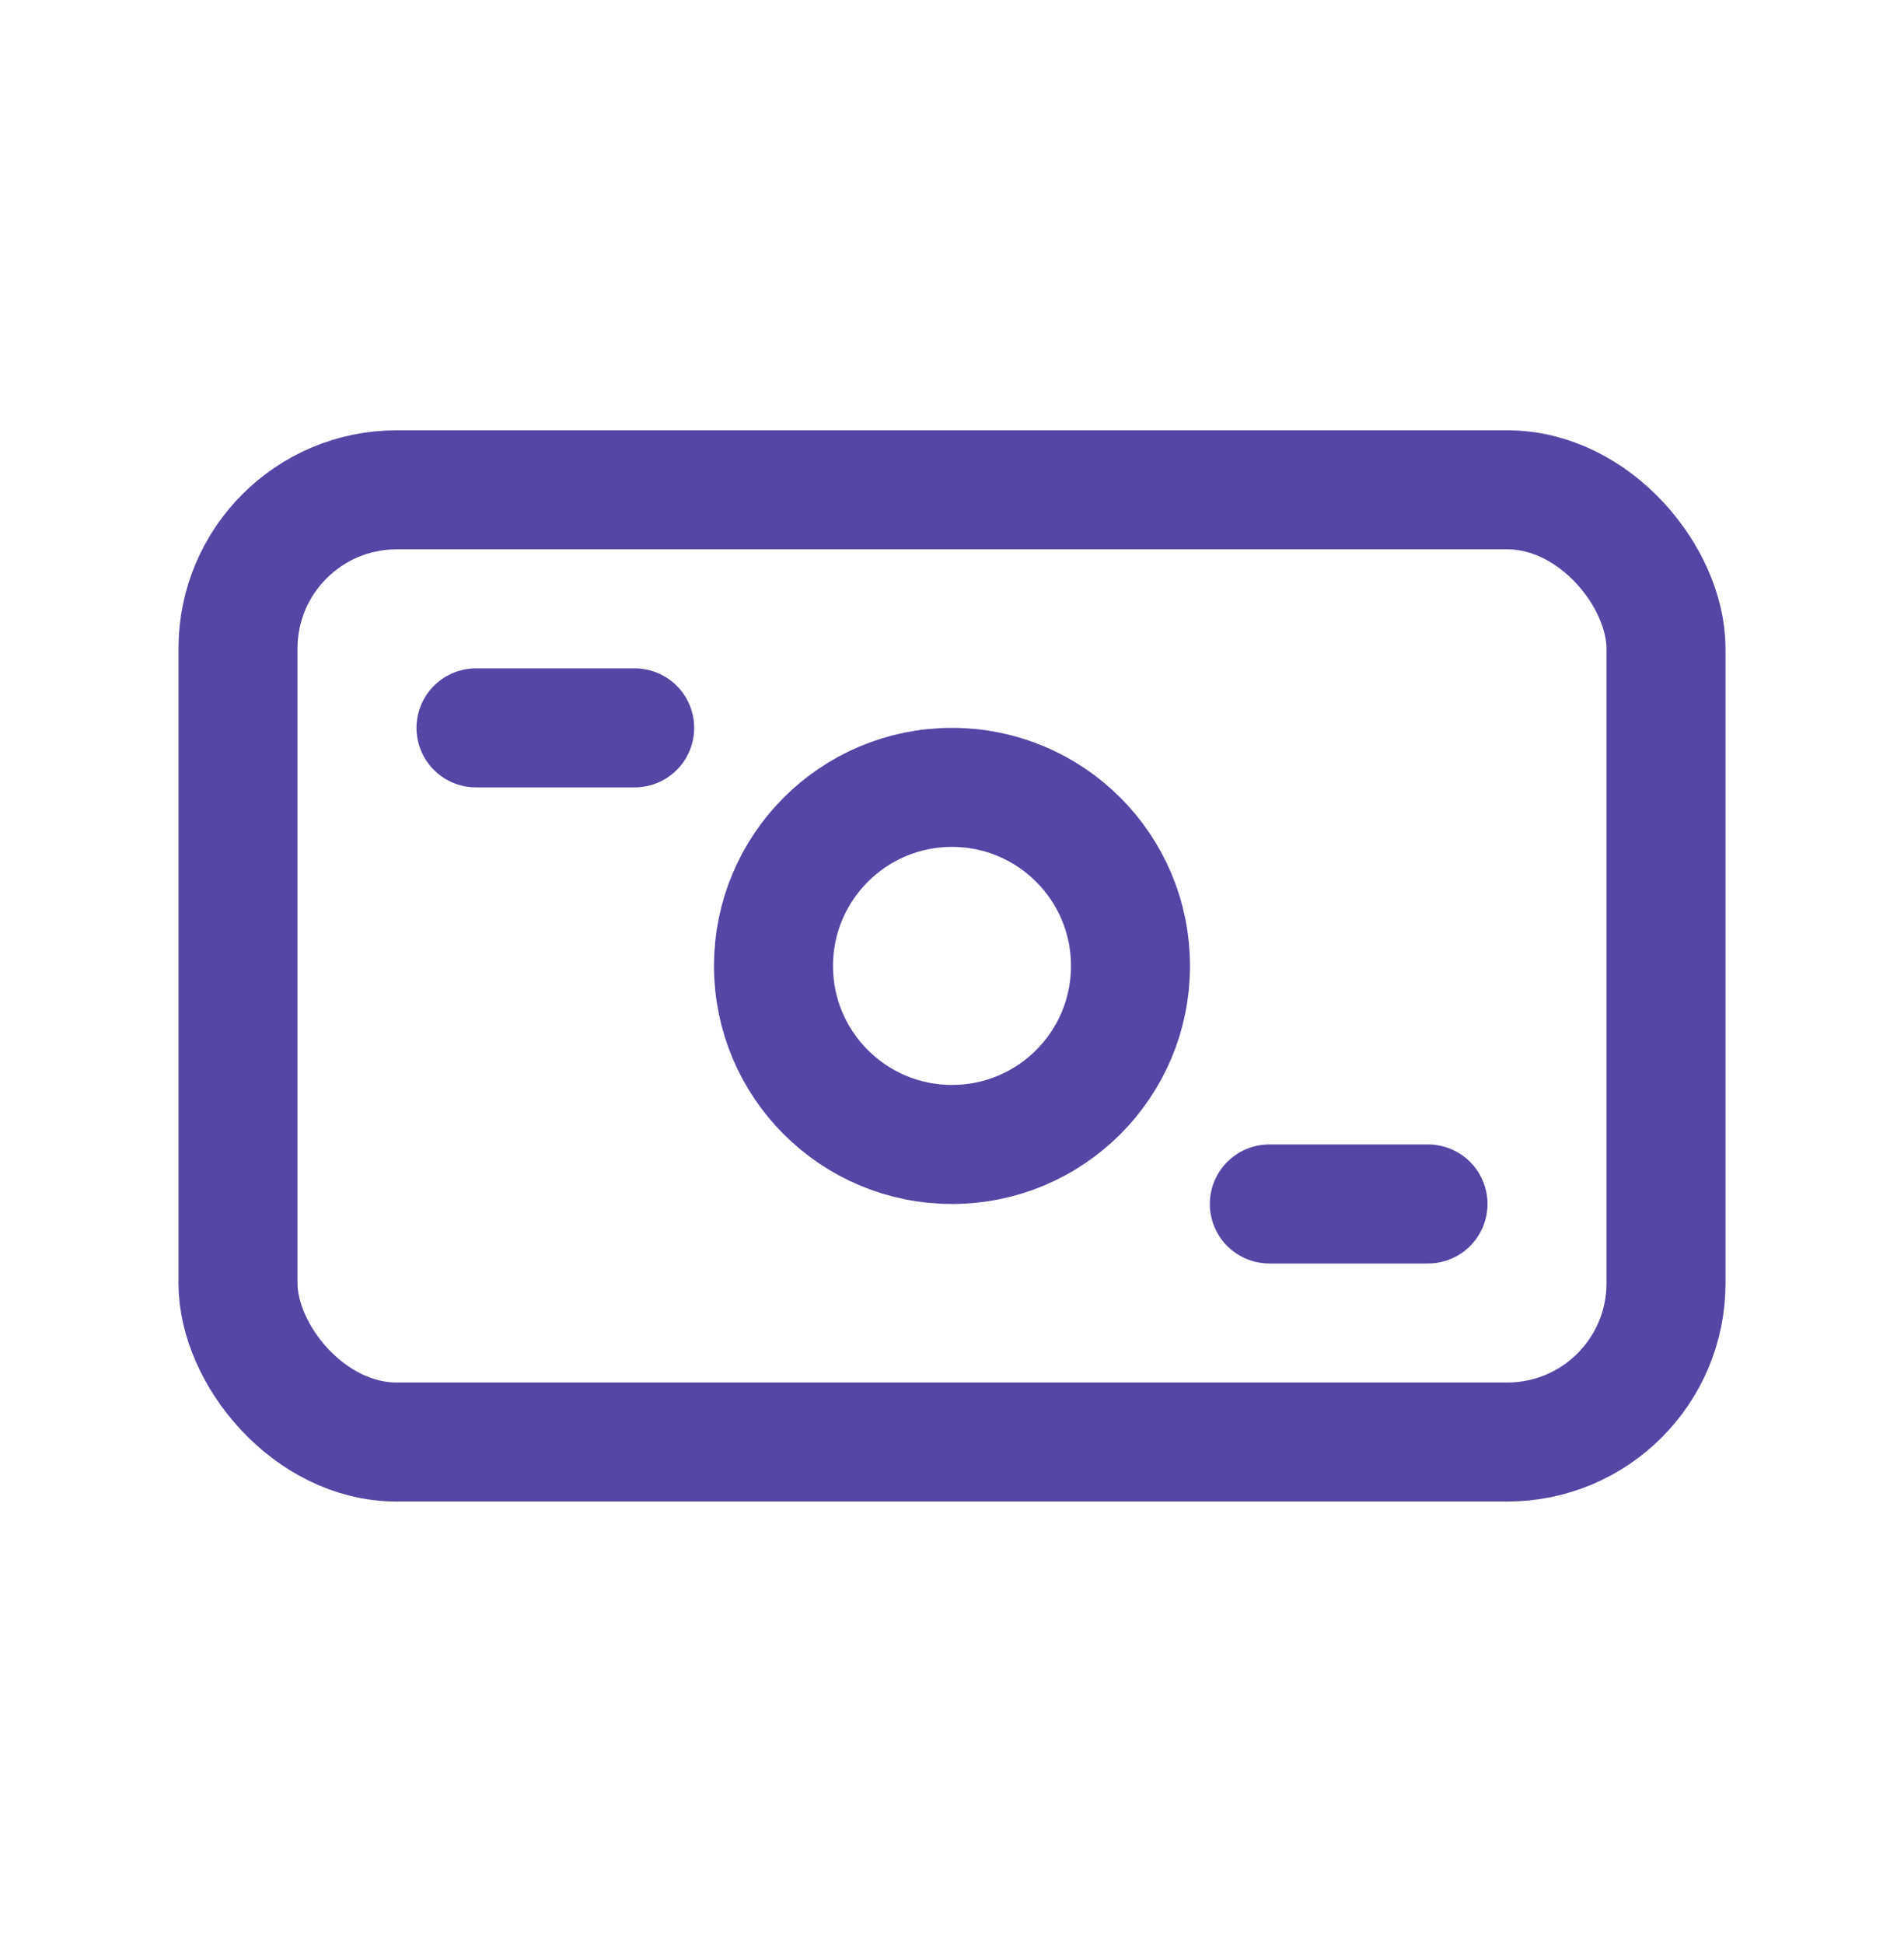 <svg width="48" height="49" fill="none" xmlns="http://www.w3.org/2000/svg"><rect x="6" y="12.346" width="36" height="24" rx="4" stroke="#5346A5" stroke-width="3"/><path d="M12 18.346h4M32 30.346h4" stroke="#5346A5" stroke-width="3" stroke-linecap="round"/><circle cx="24" cy="24.346" r="4.5" stroke="#5346A5" stroke-width="3"/></svg>